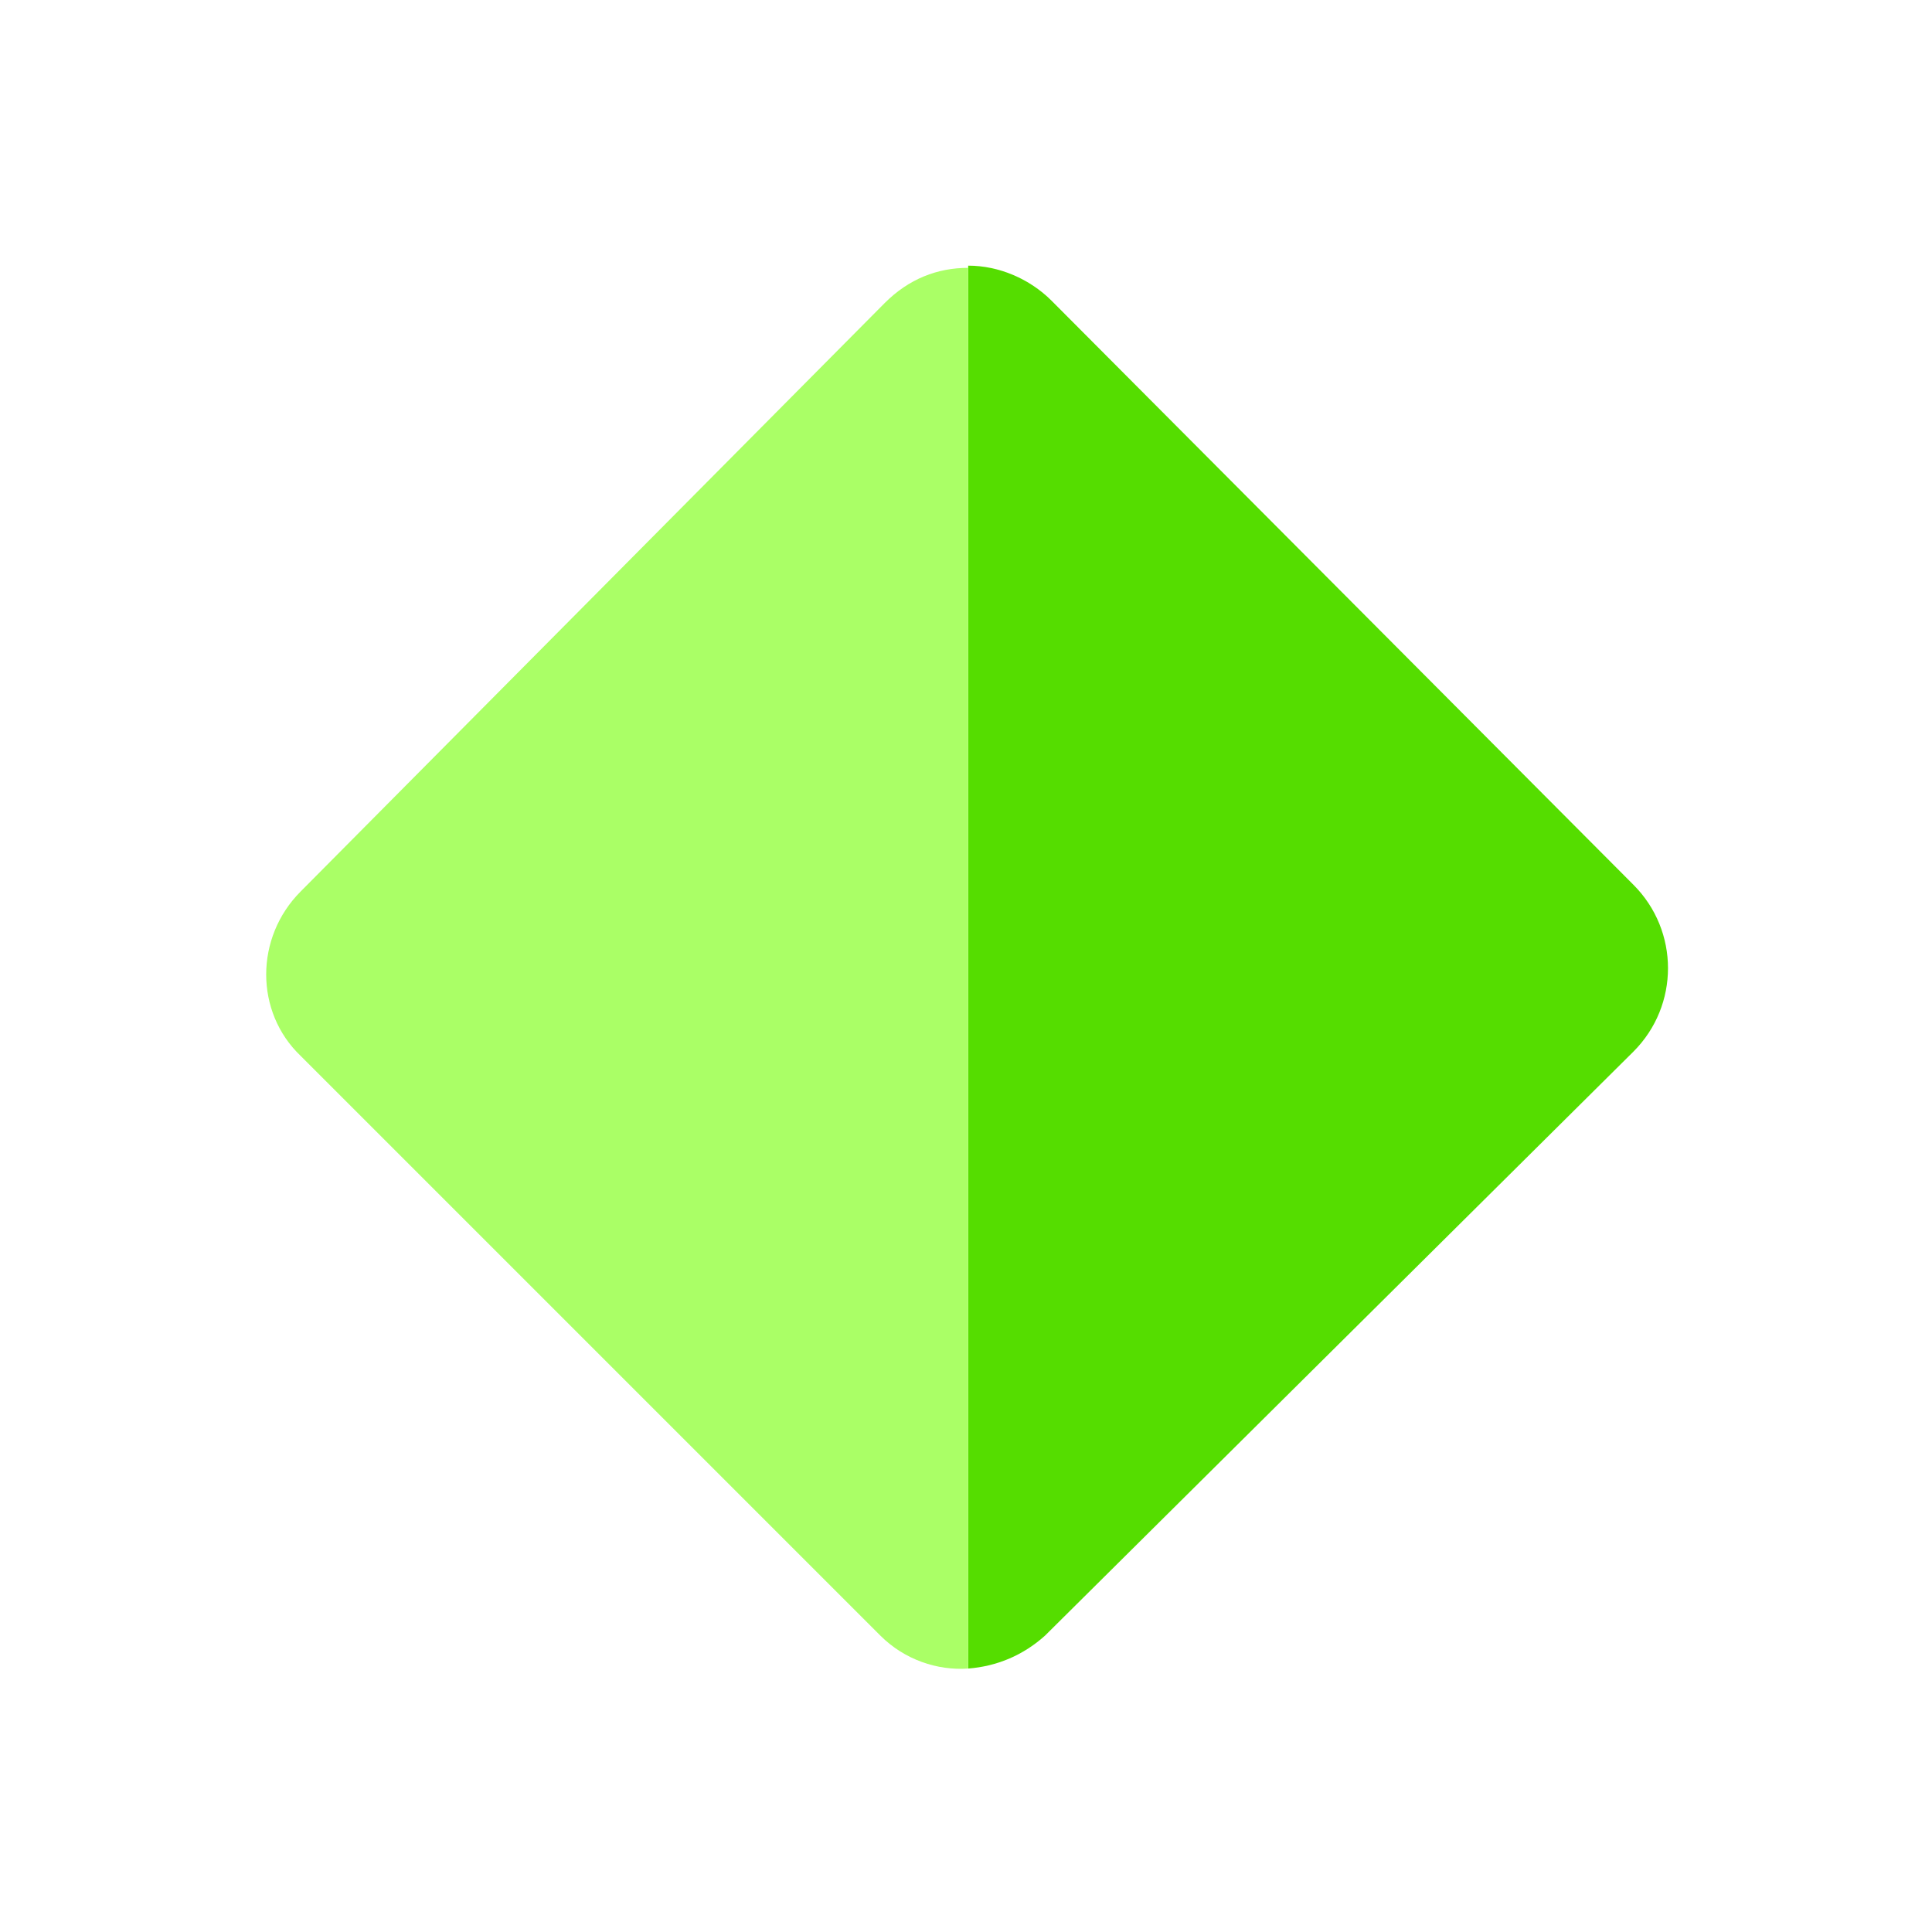 <svg xmlns="http://www.w3.org/2000/svg" preserveAspectRatio="none" viewBox="-12 -12 88 88">
<path fill="#5D0" d="M35.9,1.7c-1-1-2.4-1.6-3.8-1.6V64c1.3-0.1,2.5-0.6,3.5-1.5l26.8-26.6c2.1-2.1,2.1-5.5,0-7.6L35.9,1.7z"/>
<path fill="#AF6" d="M32.1,0.2c-1.4,0-2.7,0.5-3.8,1.6L1.7,28.6c-2.1,2.1-2.1,5.5,0,7.5l26.4,26.4c1.1,1.1,2.6,1.6,4,1.5V0.2z"/>
</svg>